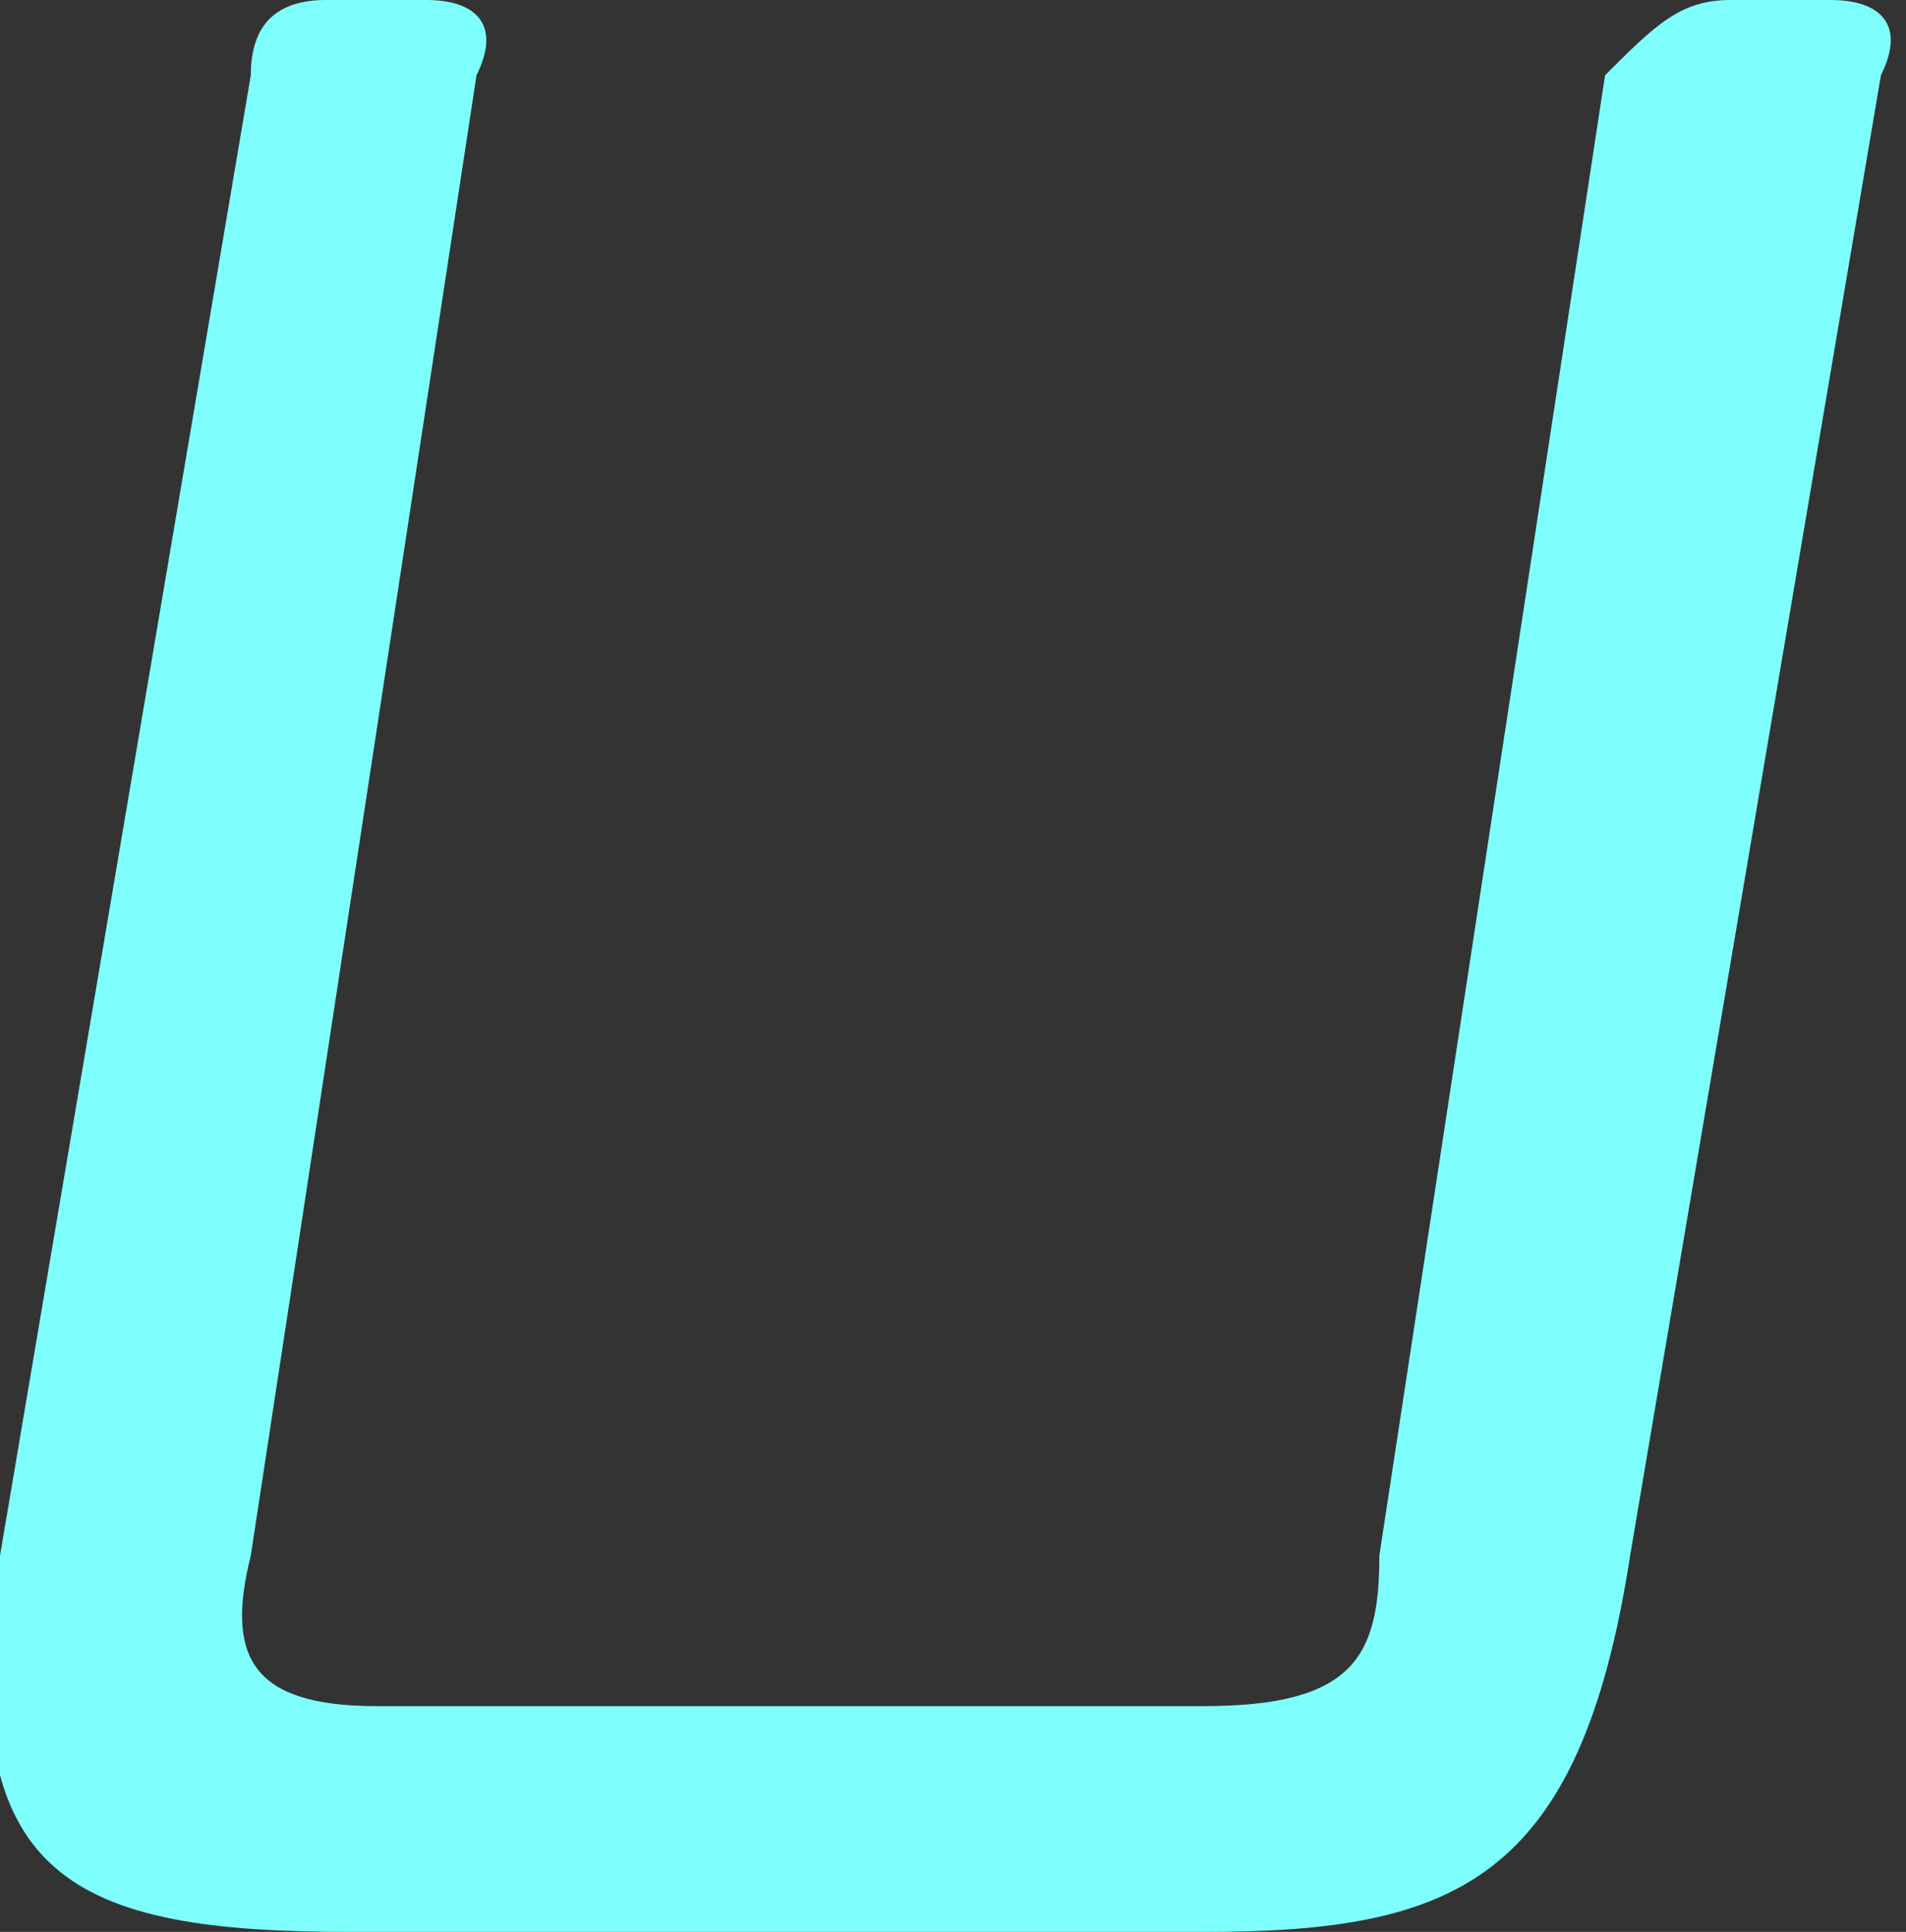 <?xml version="1.0" encoding="utf-8"?>
<!-- Generator: Adobe Illustrator 24.0.1, SVG Export Plug-In . SVG Version: 6.00 Build 0)  -->
<svg version="1.1" id="Layer_1" xmlns="http://www.w3.org/2000/svg" xmlns:xlink="http://www.w3.org/1999/xlink" x="0px" y="0px"
	 viewBox="0 0 7.6 7.7" style="enable-background:new 0 0 7.6 7.7;" xml:space="preserve">
<rect x="0" y="0" width="7.6" height="7.7" fill="#333333" stroke="none"/>
<style type="text/css">
	.st0{fill:#7EFFFD;}
</style>
<path class="st0" d="M4.8,7.7H1.4C0.3,7.7-0.2,7.5,0,6.2l1-5.9C1,0.1,1.1,0,1.3,0h0.4C1.9,0,2,0.1,1.9,0.3L1,6.2
	C0.9,6.6,1,6.8,1.5,6.8h3.3c0.6,0,0.7-0.2,0.7-0.6l0.9-5.9C6.6,0.1,6.7,0,6.9,0h0.4c0.2,0,0.3,0.1,0.2,0.3l-1,5.9
	C6.3,7.5,5.8,7.7,4.8,7.7z"/>
</svg>
